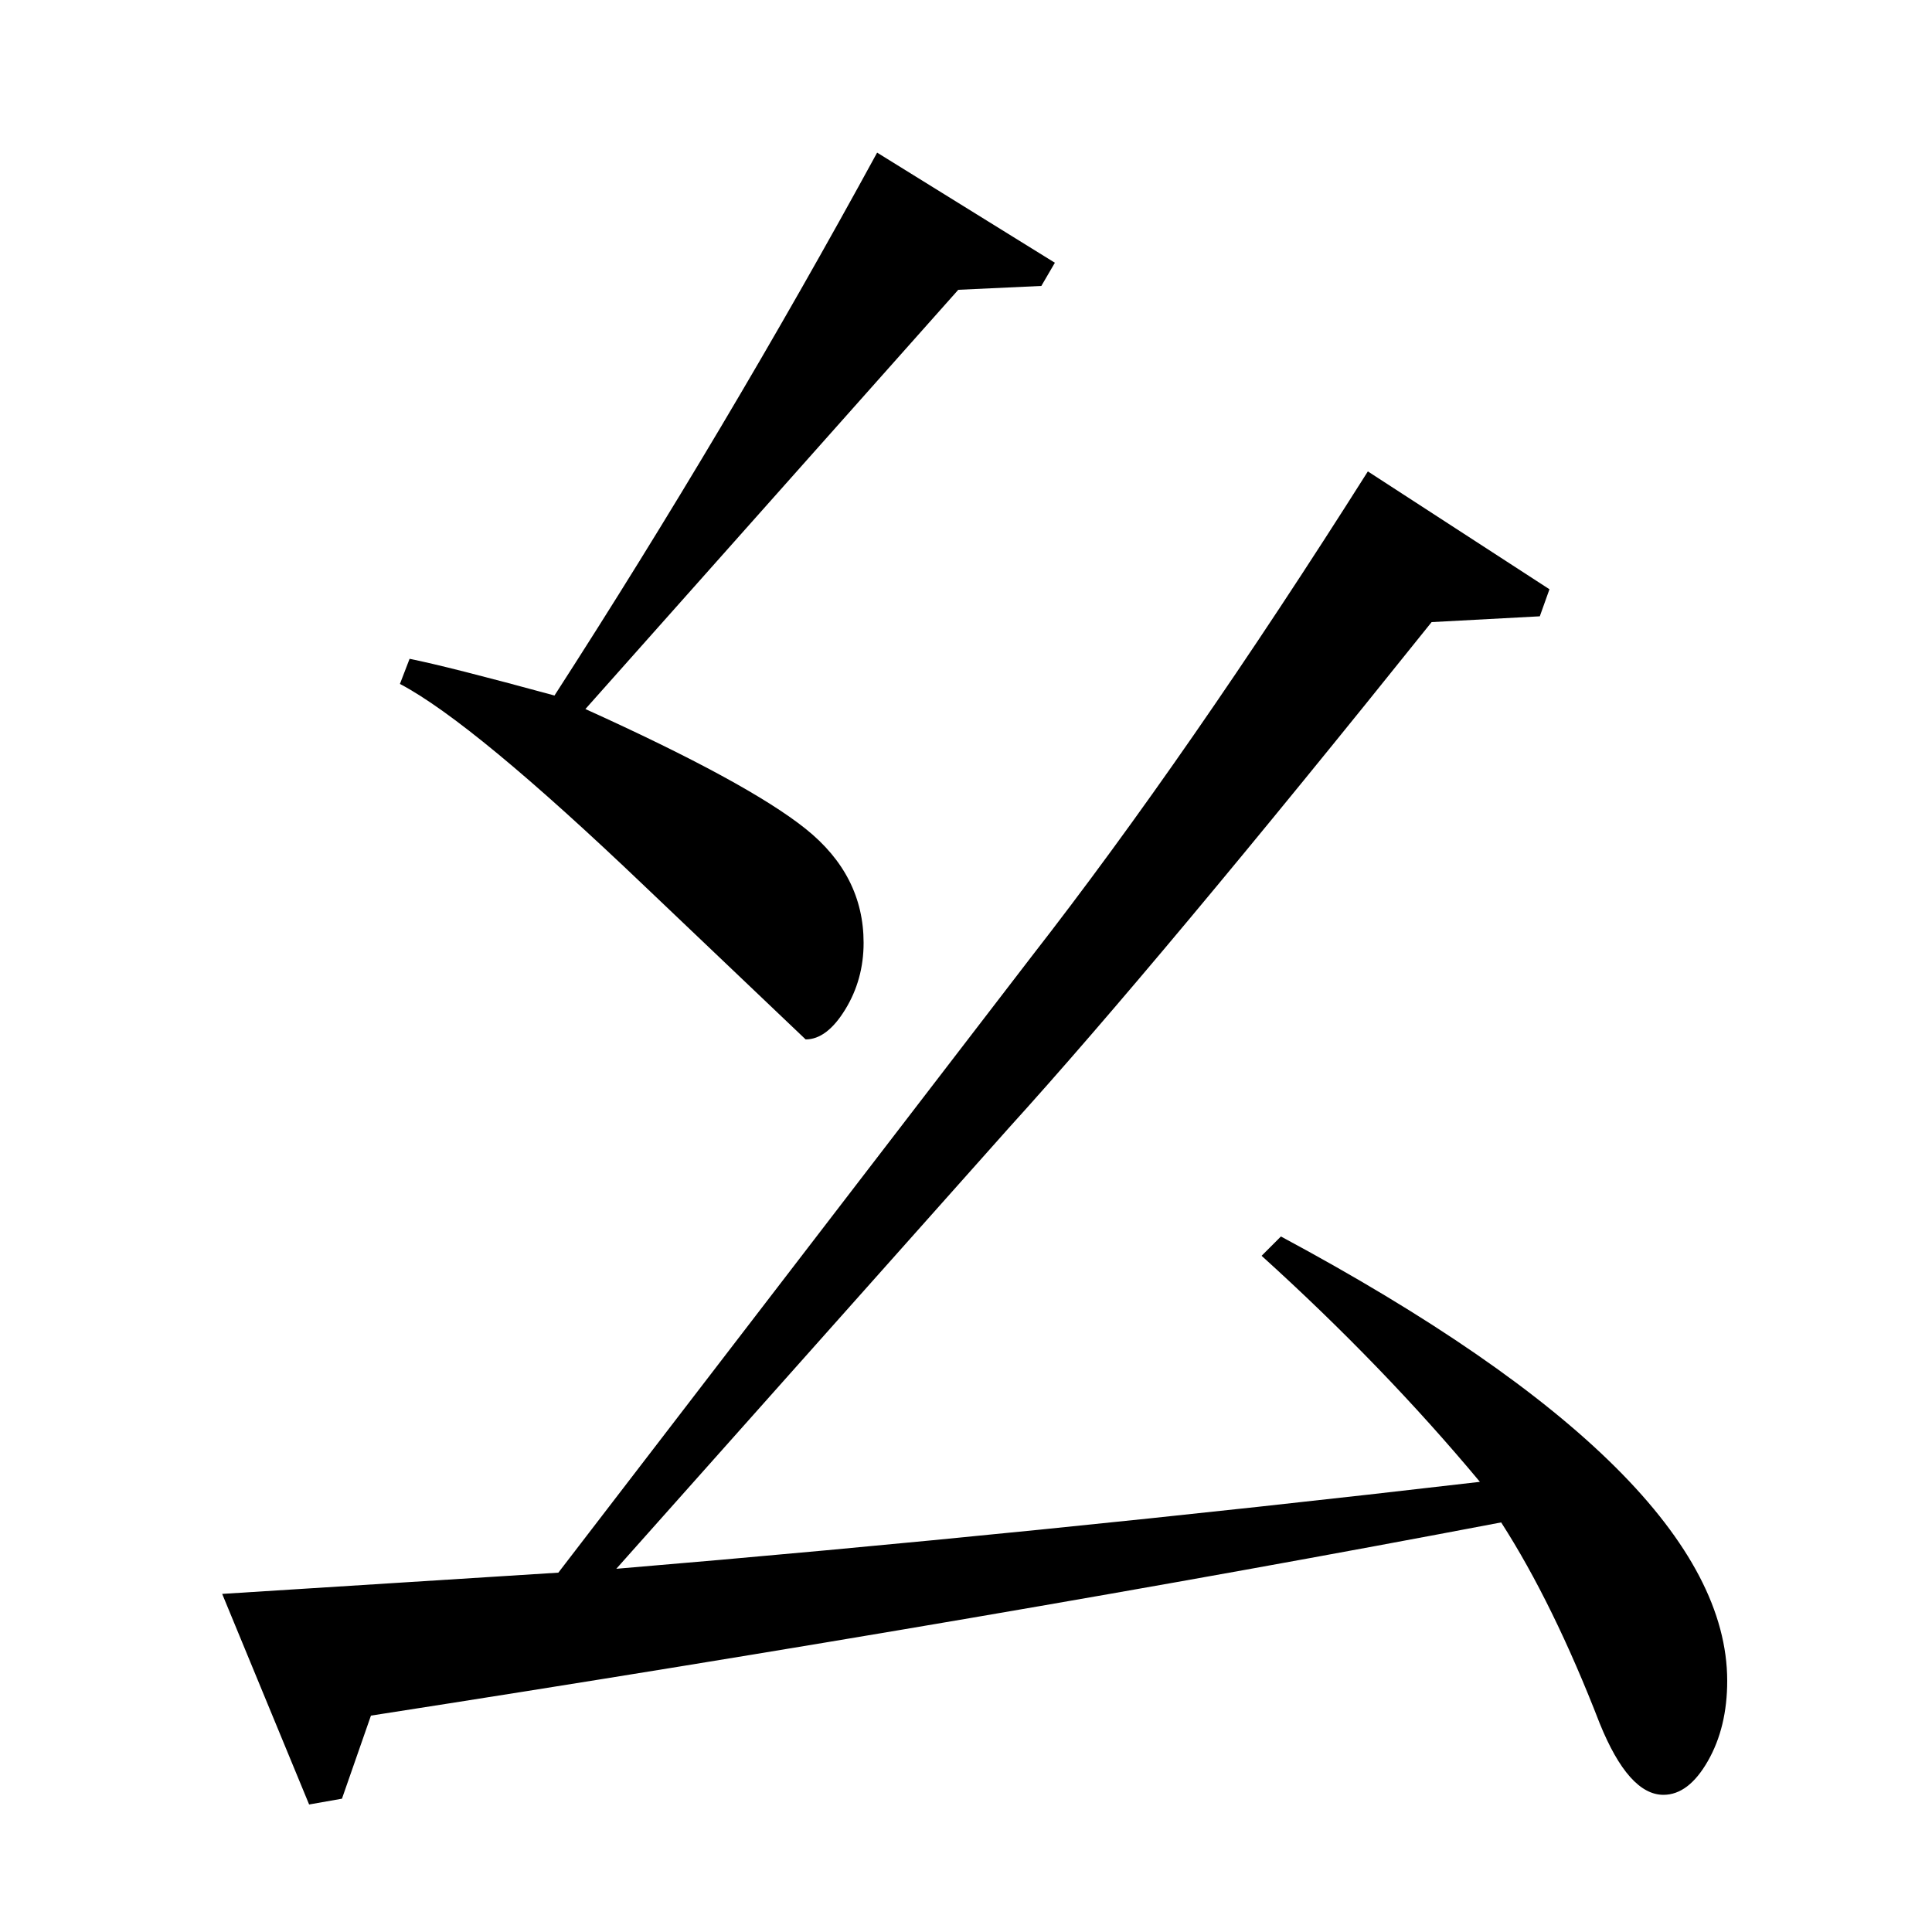 <?xml version="1.0" standalone="no"?>
<!DOCTYPE svg PUBLIC "-//W3C//DTD SVG 1.1//EN" "http://www.w3.org/Graphics/SVG/1.1/DTD/svg11.dtd" >
<svg xmlns="http://www.w3.org/2000/svg" xmlns:xlink="http://www.w3.org/1999/xlink" version="1.1" viewBox="0 -140 1000 1000">
  <g transform="matrix(1 0 0 -1 0 860)">
   <path fill="currentColor"
d="M115 175l174 11l245 319q81 104 174 251l94 -61l-5 -14l-56 -3q-141 -176 -219 -262l-203 -228q215 18 447 45q-50 60 -113 117l10 10q231 -124 231 -230q0 -24 -10 -41.5t-23 -17.5q-18 0 -33 37q-24 62 -51 104q-257 -49 -585 -100l-15 -43l-17 -3zM539 852l-43 -2
l-193 -217q84 -38 114 -62t30 -59q0 -19 -9.5 -34.5t-20.5 -15.5l-83 79q-89 85 -127 105l5 13q20 -4 75 -19q89 138 167 281l92 -57z" />
  </g>

</svg>
